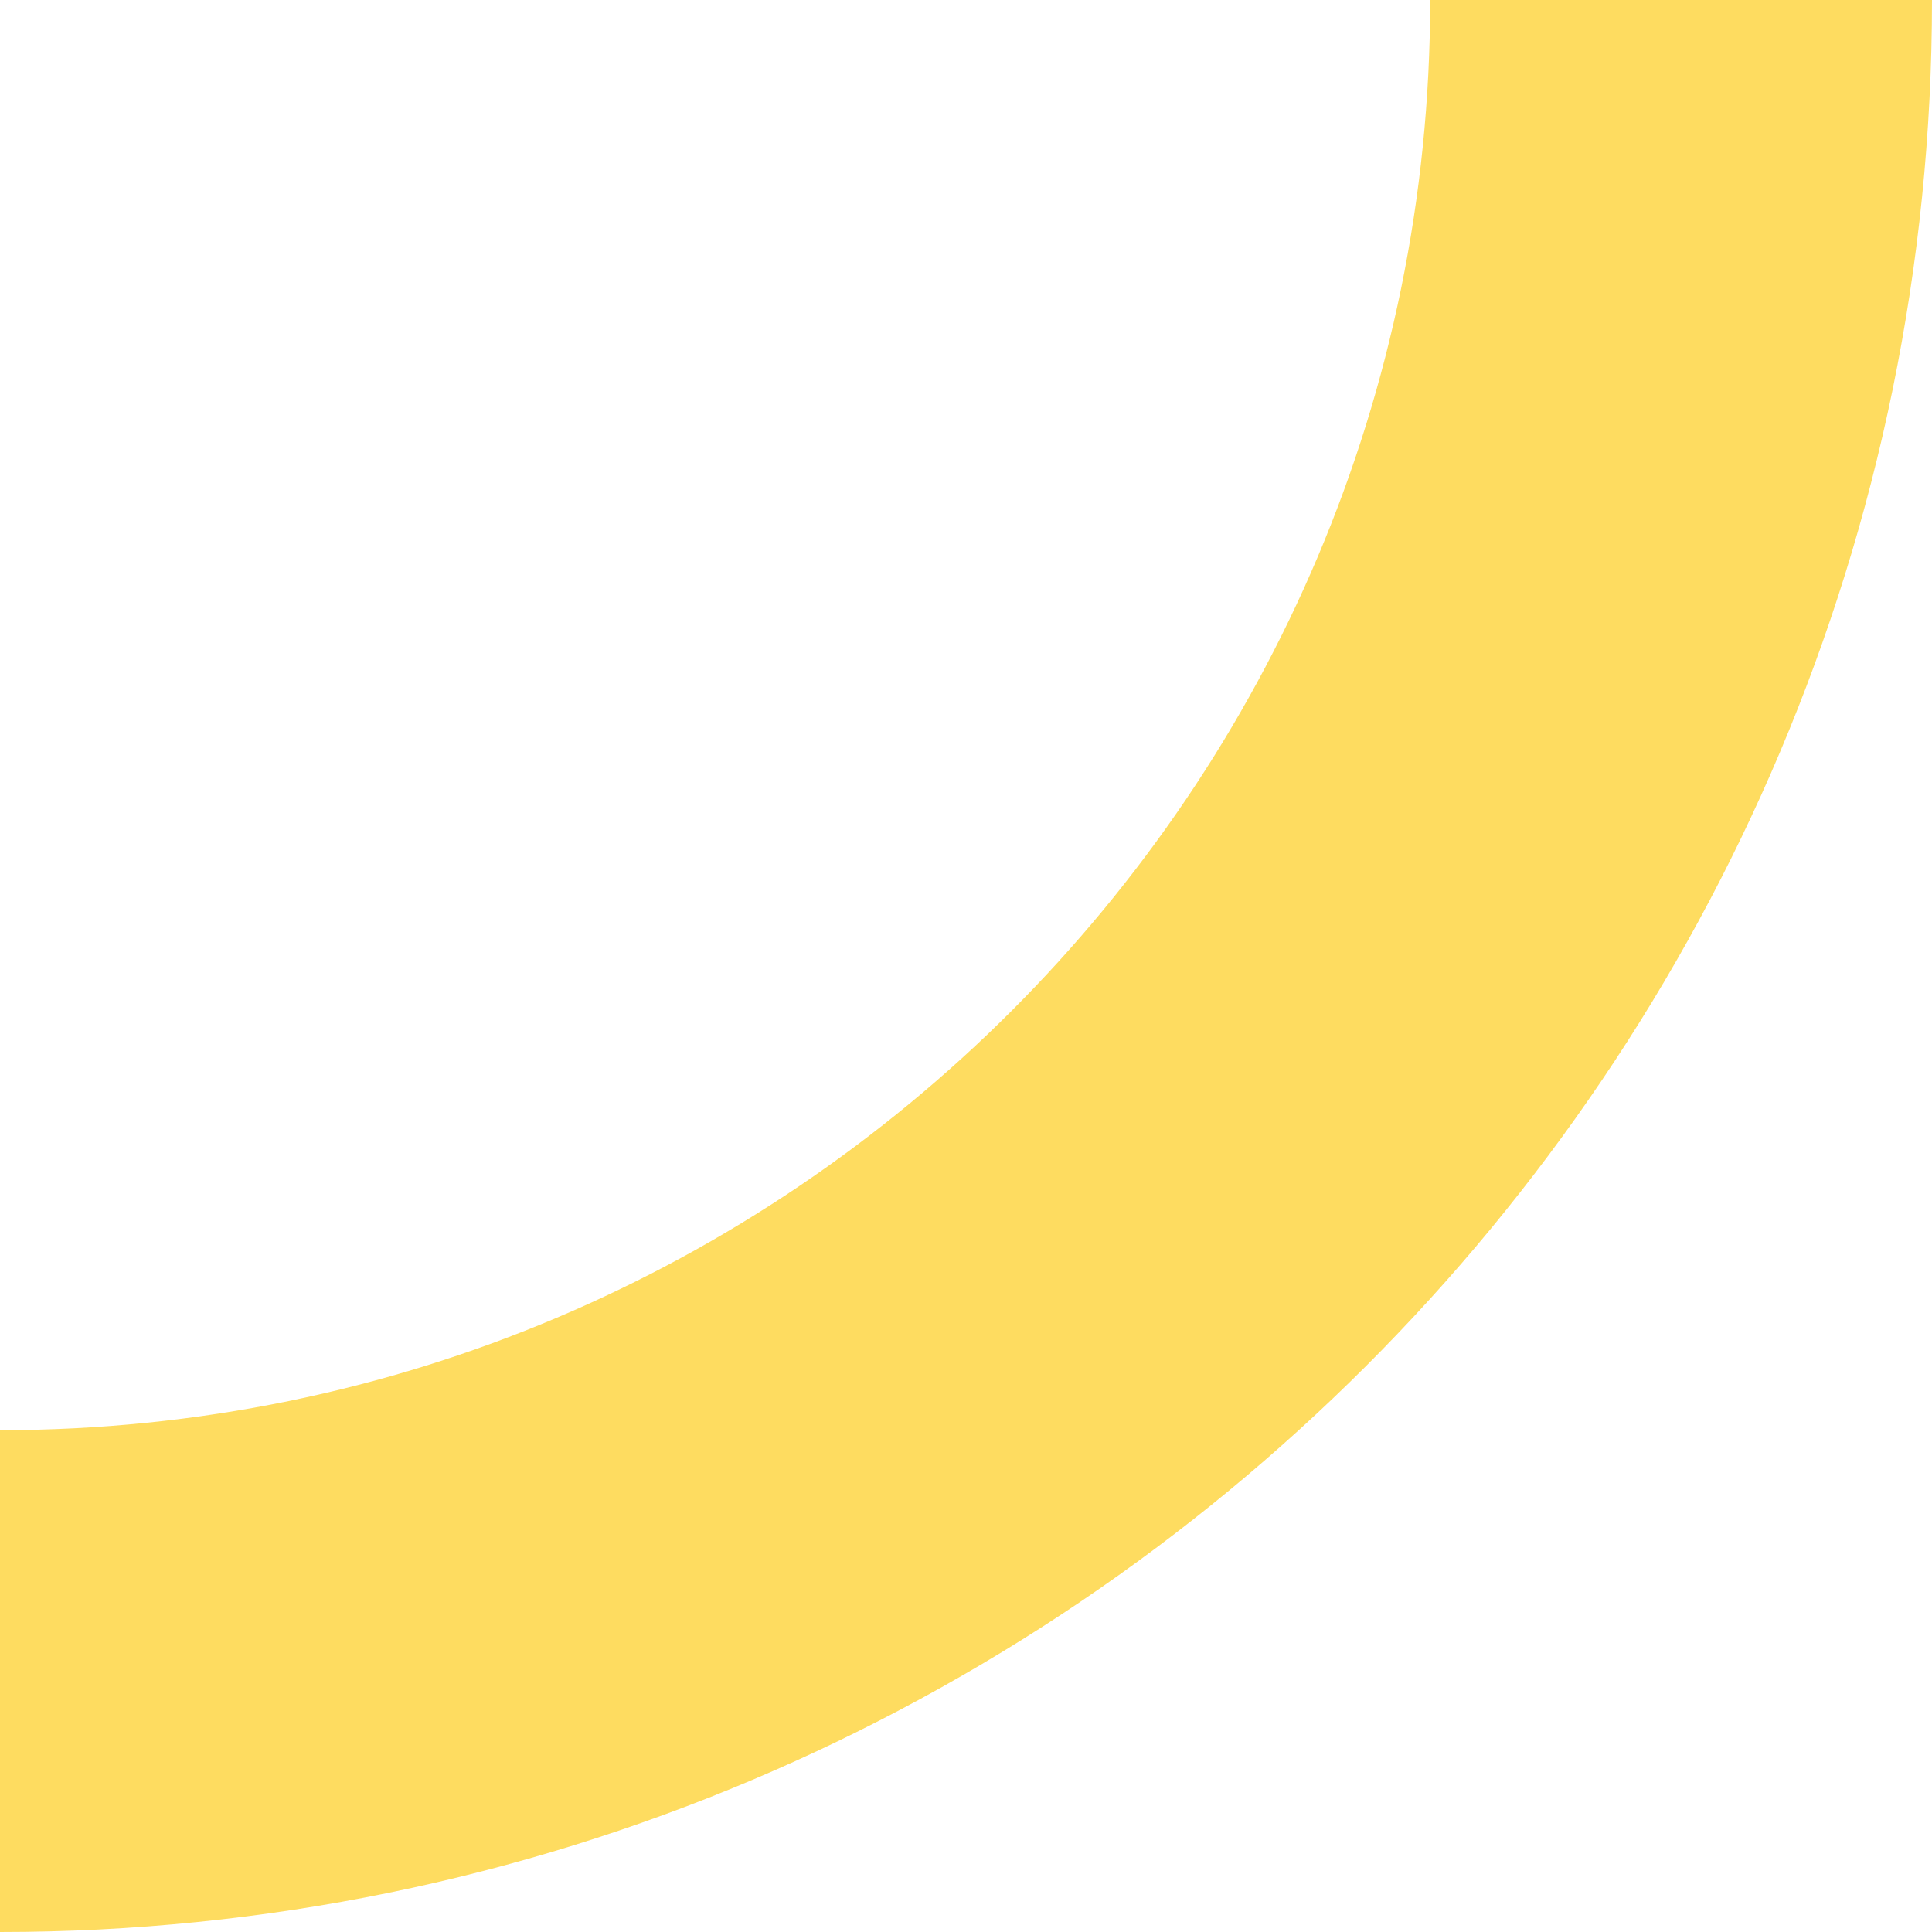 <svg width="154" height="154" viewBox="0 0 154 154" fill="none" xmlns="http://www.w3.org/2000/svg">
<path d="M134 -4.85203e-06C134 73.99 73.99 134 0 134" stroke="#fedc60" stroke-width="40" stroke-miterlimit="10"/>
</svg>
